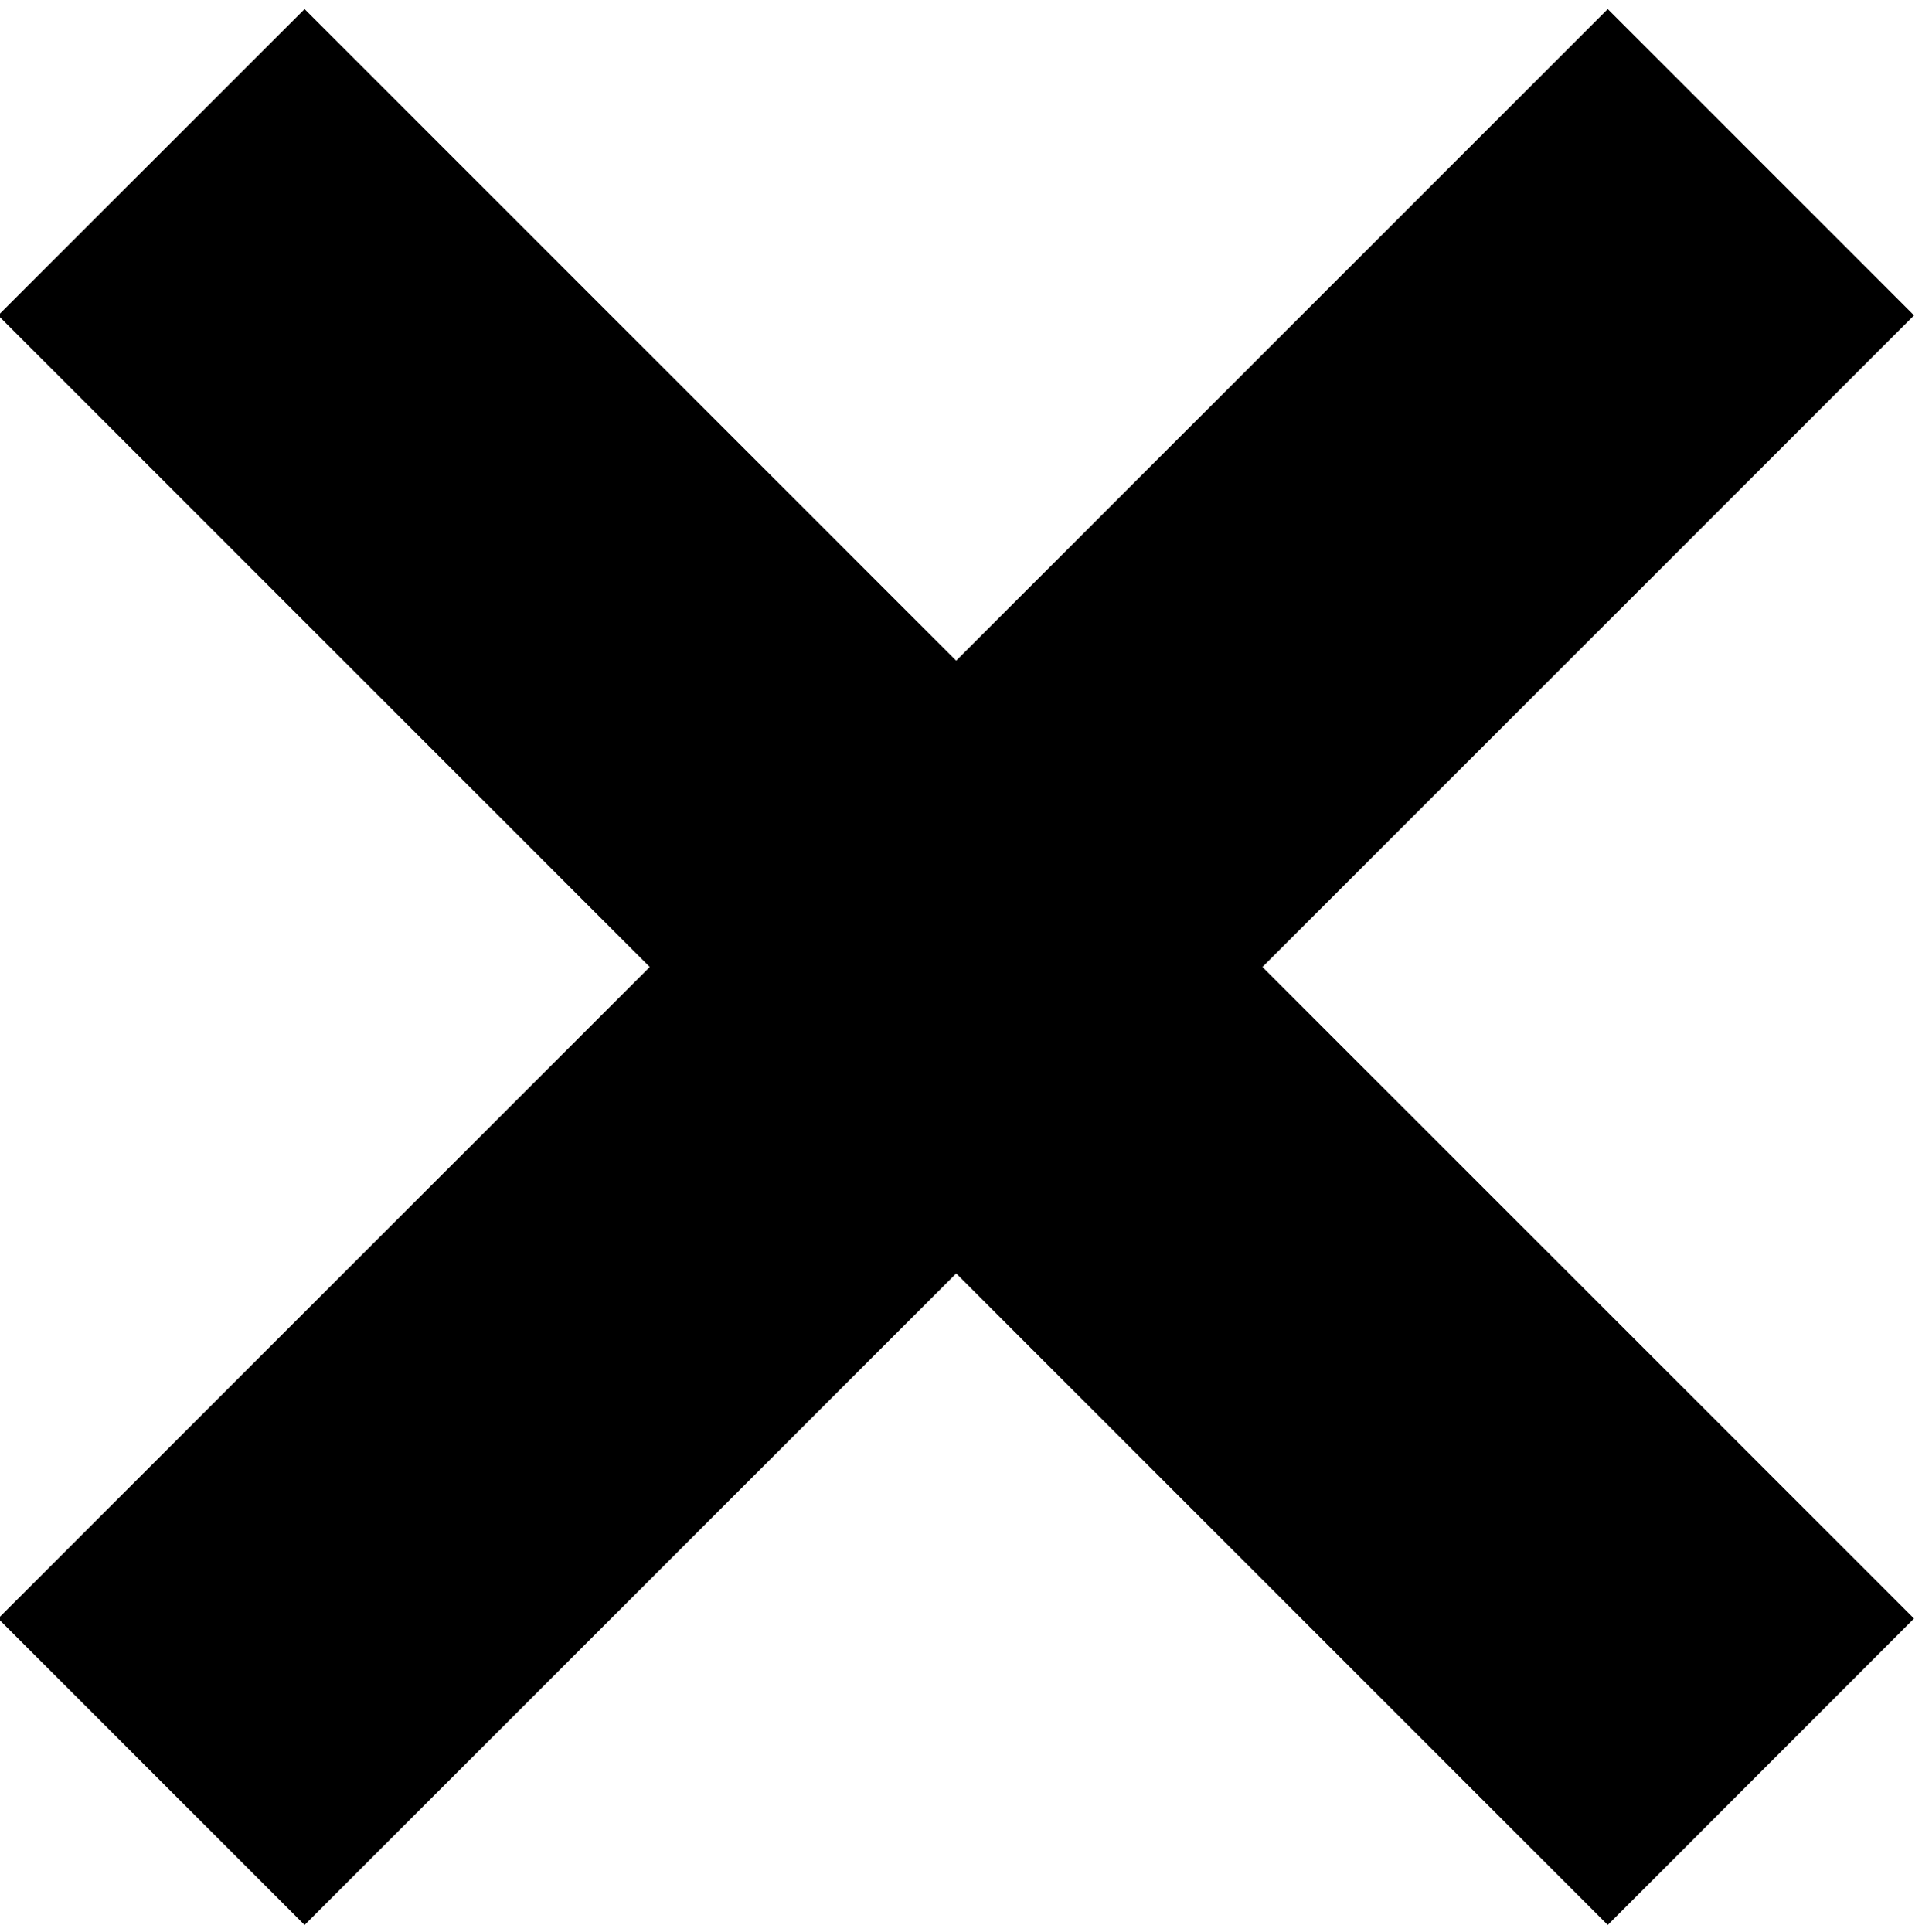 <svg xmlns="http://www.w3.org/2000/svg" viewBox="0 0 49.75 50"><path d="M41.616.235L24.75 17.101 7.884.235-.048 8.164 16.818 25.03-.048 41.895l7.932 7.932L24.75 32.962l16.866 16.865 7.928-7.932L32.678 25.03 49.544 8.164z"/></svg>